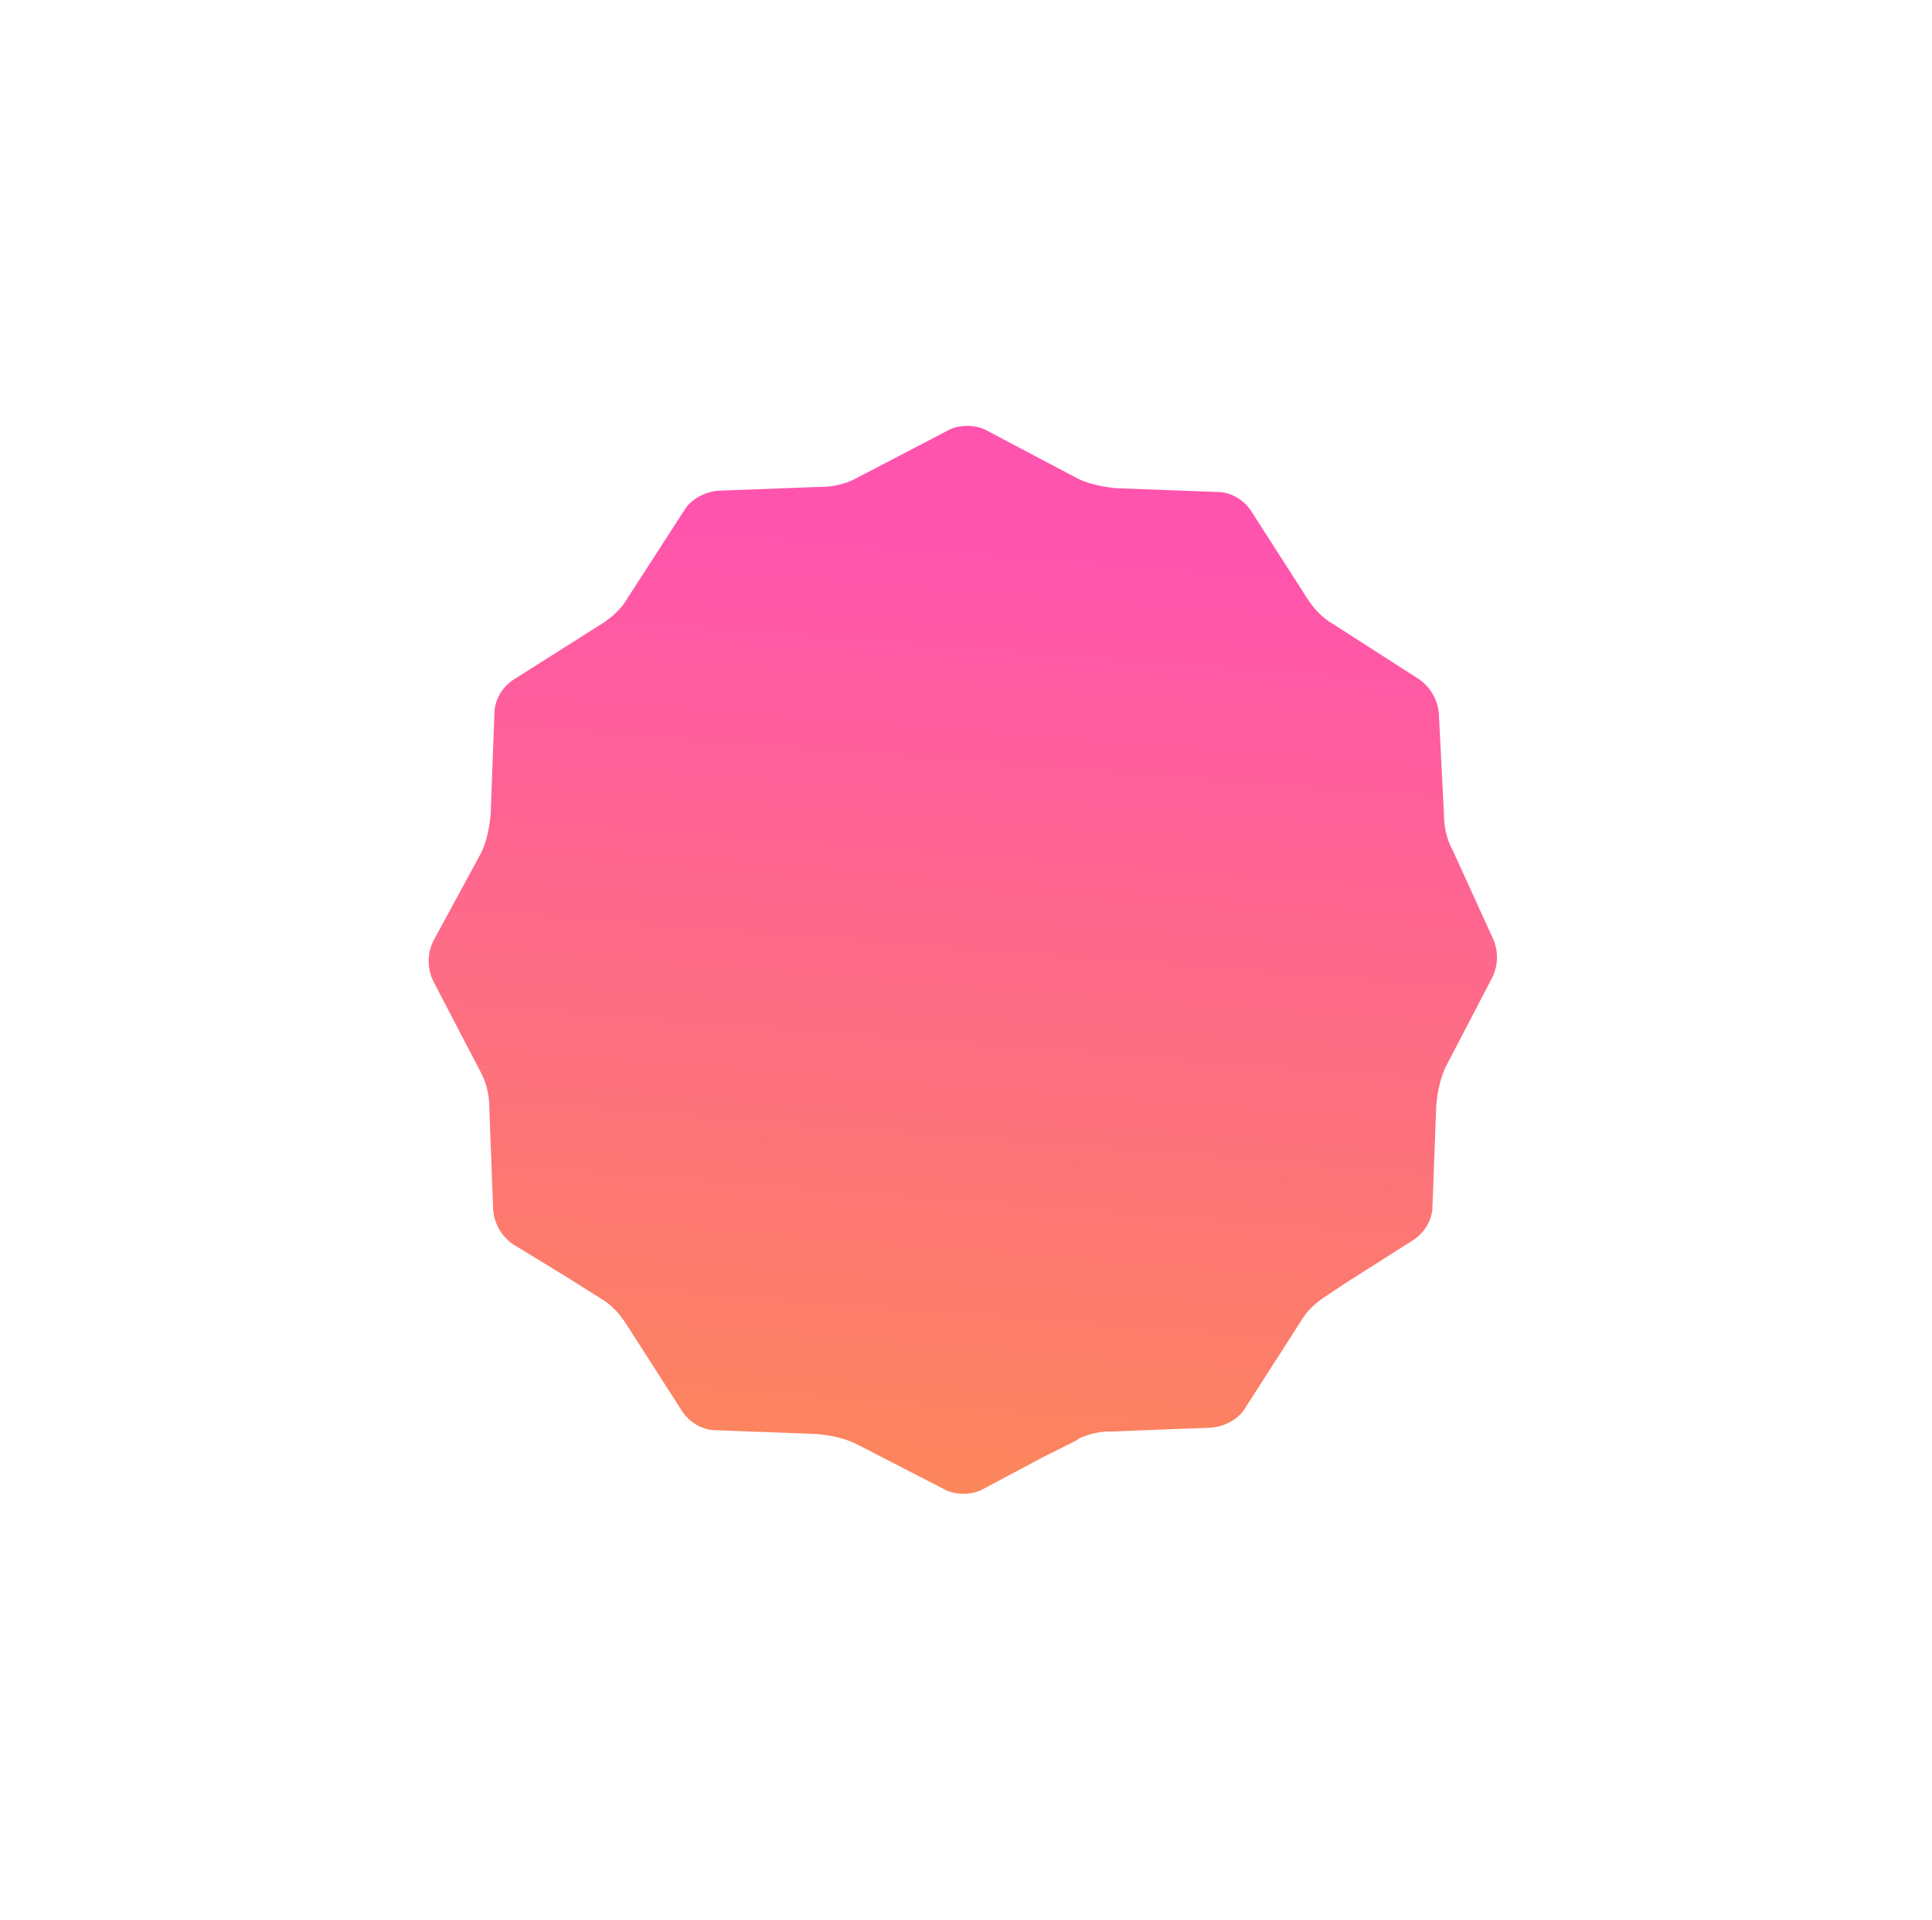 <?xml version="1.0" encoding="utf-8"?>
<!-- Generator: Adobe Illustrator 28.4.1, SVG Export Plug-In . SVG Version: 6.00 Build 0)  -->
<svg version="1.1" id="Layer_1" xmlns="http://www.w3.org/2000/svg" xmlns:xlink="http://www.w3.org/1999/xlink" x="0px" y="0px"
	 viewBox="0 0 152 151" style="enable-background:new 0 0 152 151;" xml:space="preserve">
<style type="text/css">
	.st0{fill:url(#SVGID_1_);}
</style>
<g>
	
		<linearGradient id="SVGID_1_" gradientUnits="userSpaceOnUse" x1="78.413" y1="486.121" x2="71.204" y2="579.657" gradientTransform="matrix(1 0 0 1 0 -443.276)">
		<stop  offset="0" style="stop-color:#FF54AD"/>
		<stop  offset="1" style="stop-color:#FB9346"/>
	</linearGradient>
	<path class="st0" d="M114.3,66.9c-0.5-0.9-0.7-1.9-0.7-2.9l-0.4-7.9c-0.1-1.1-0.7-2.1-1.6-2.7l-6.7-4.3c-0.9-0.5-1.6-1.3-2.1-2.1
		l-4.3-6.7c-0.6-1-1.7-1.6-2.7-1.6l-8-0.3c-1-0.1-2-0.3-2.9-0.7l-7.2-3.8c-0.5-0.3-1.1-0.4-1.6-0.4c-0.5,0-1.1,0.1-1.6,0.4l-7.1,3.7
		c-0.9,0.5-1.9,0.7-2.9,0.7l-8,0.3c-1.1,0.1-2.2,0.7-2.7,1.6l-4.4,6.8c-0.5,0.9-1.3,1.6-2.1,2.1l-6.8,4.3c-1,0.6-1.6,1.7-1.6,2.7
		l-0.3,8c-0.1,1-0.3,2-0.7,2.9L34.1,74c-0.5,1-0.5,2.2,0,3.2l3.7,7.1c0.5,0.9,0.7,1.9,0.7,2.9l0.3,8c0.1,1.1,0.7,2.1,1.6,2.7
		l0.5,0.3l1.8,1.1l1.8,1.1l2.7,1.7c0.9,0.5,1.6,1.3,2.1,2.1l4.3,6.7c0.6,1,1.7,1.6,2.7,1.6l8,0.3c1,0.1,2,0.3,2.9,0.7l0.4,0.2
		l6.6,3.4c0.5,0.3,1.1,0.4,1.6,0.4s1.1-0.1,1.6-0.4l4.7-2.5l2.4-1.2c0.2-0.1,0.3-0.2,0.5-0.3c0.7-0.3,1.5-0.5,2.3-0.5h0.2l7.8-0.3
		c1.1-0.1,2.2-0.7,2.7-1.6l4.3-6.7c0.5-0.9,1.3-1.6,2.1-2.1l1.5-1l5.2-3.3c1-0.6,1.6-1.7,1.6-2.7l0.3-8c0.1-1,0.3-2,0.7-2.9l3.7-7.1
		c0.5-1,0.5-2.2,0-3.2L114.3,66.9z"/>
</g>
</svg>
